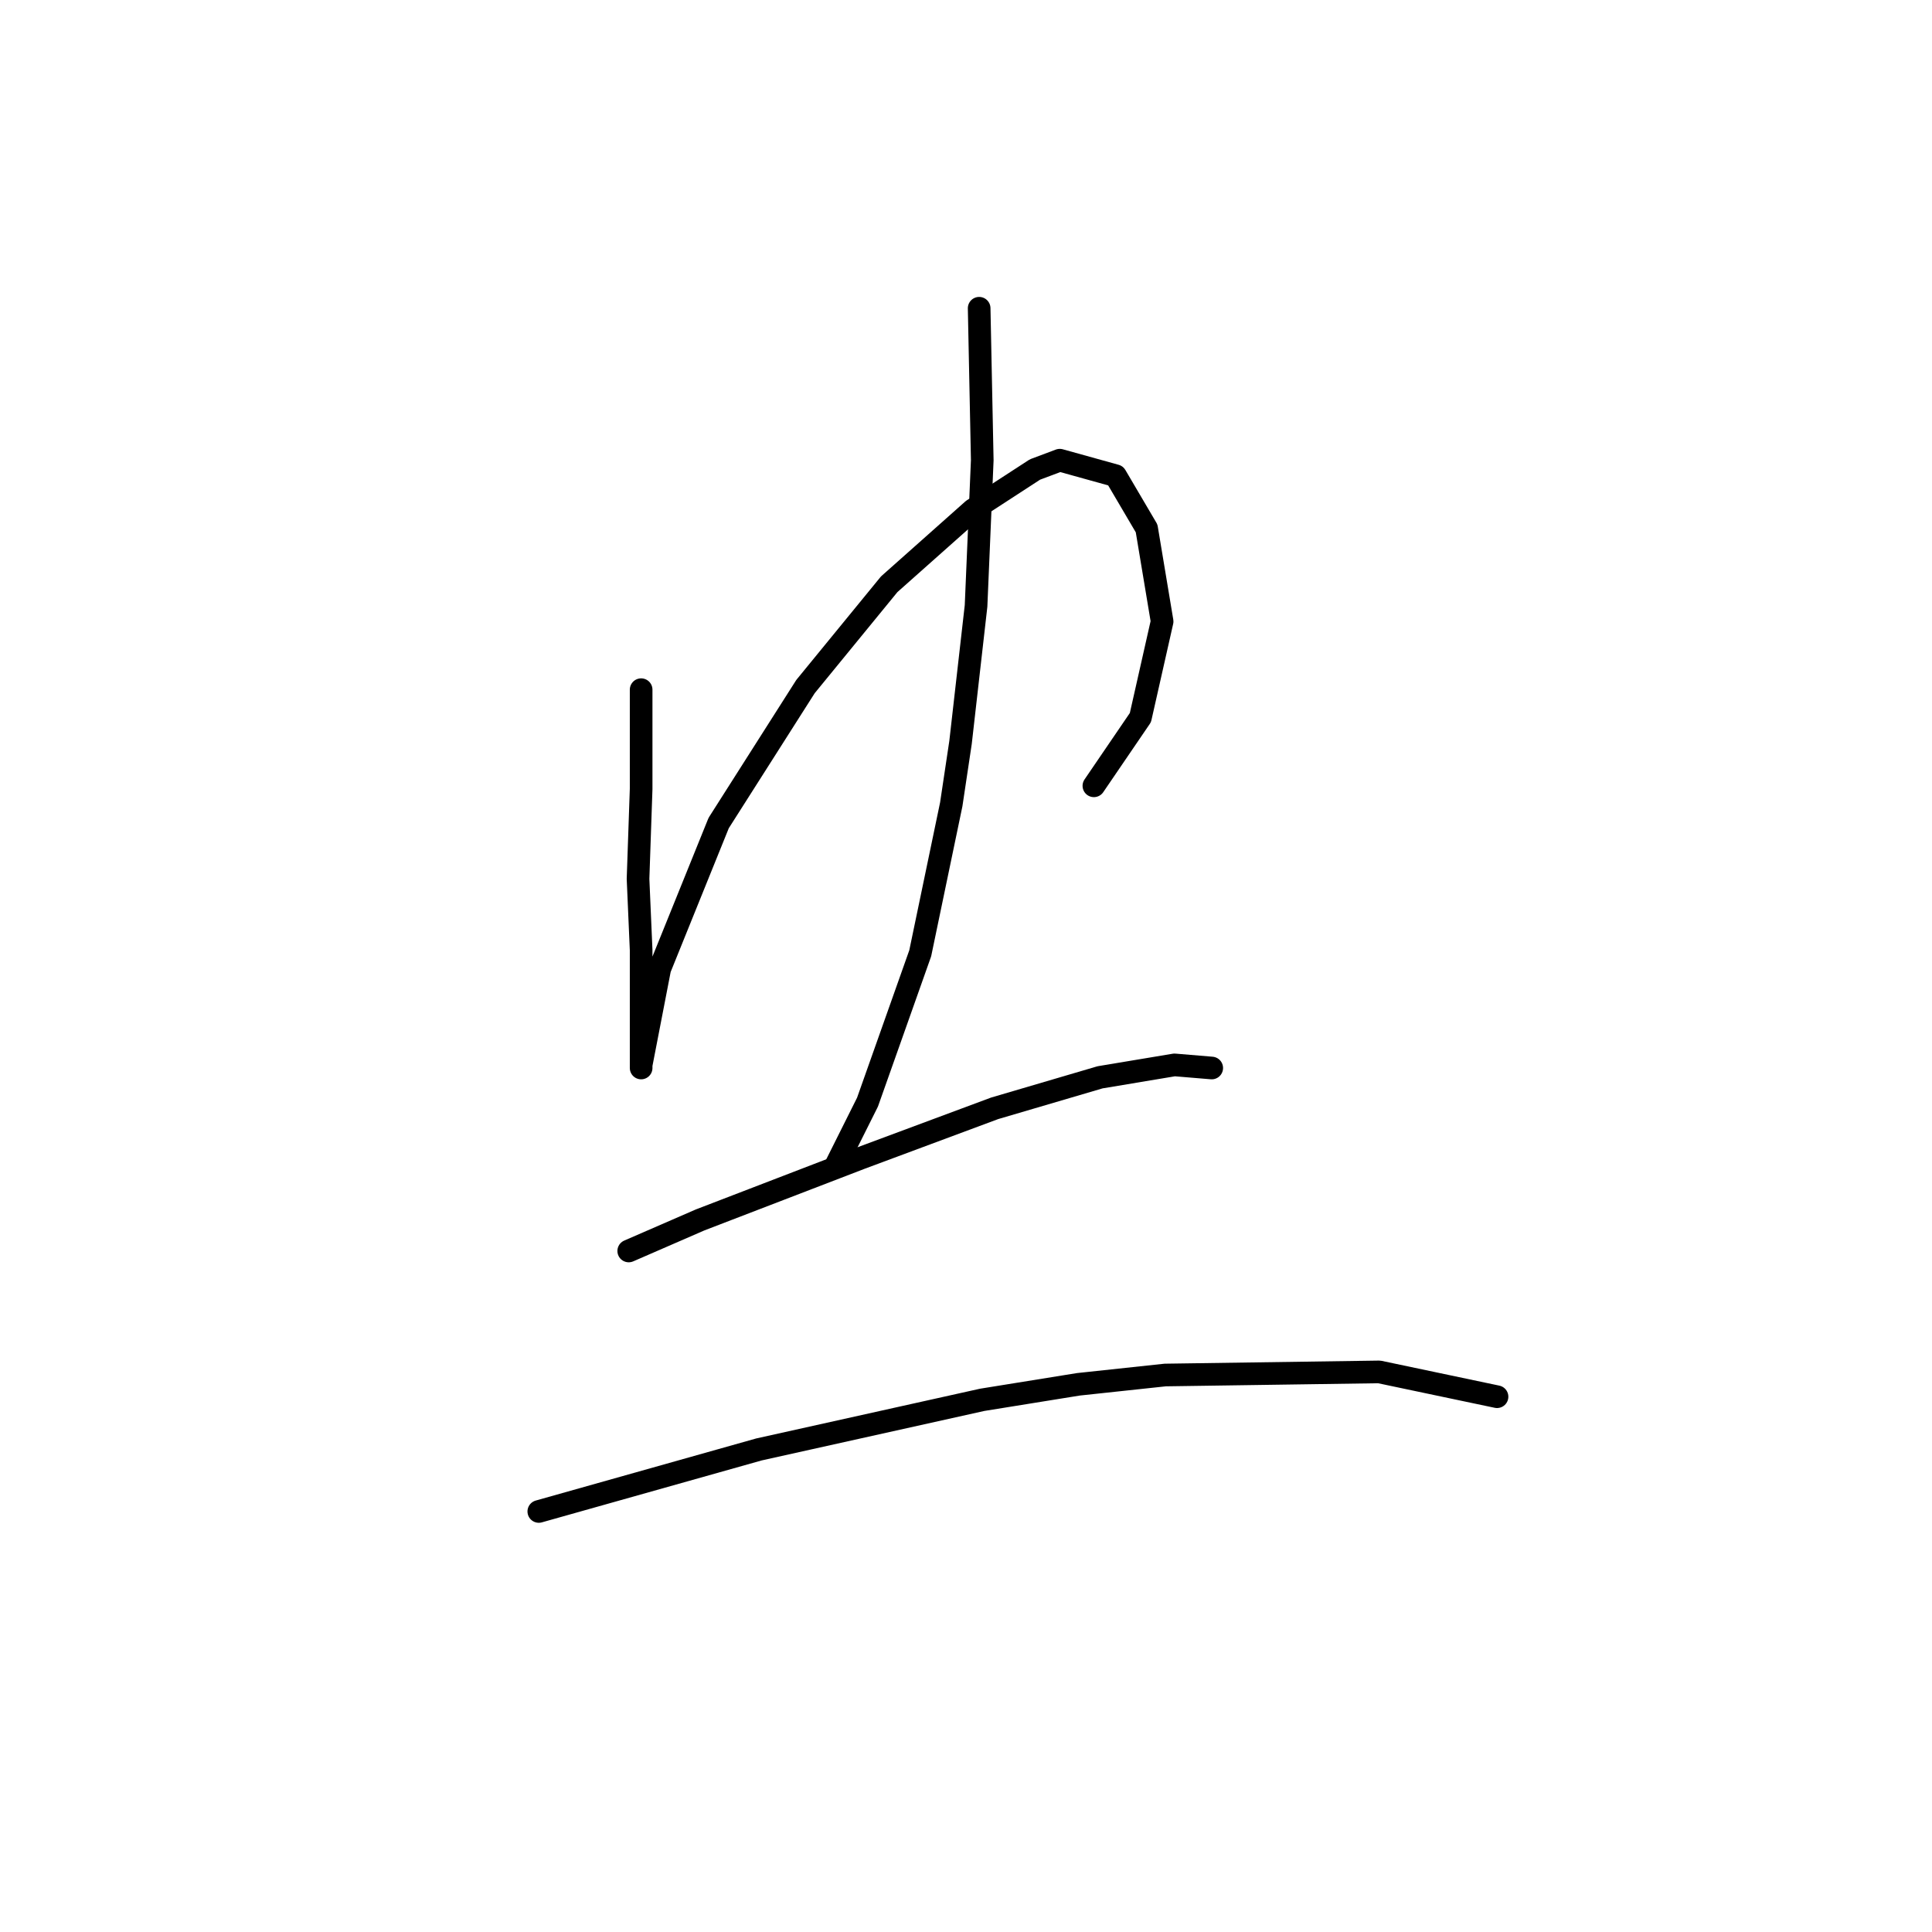 <?xml version="1.0" standalone="no"?>
    <svg width="256" height="256" xmlns="http://www.w3.org/2000/svg" version="1.1">
    <polyline stroke="black" stroke-width="3" stroke-linecap="round" fill="transparent" stroke-linejoin="round" points="84.954 91.386 84.954 104.535 84.543 116.451 84.954 125.902 84.954 138.229 84.954 141.516 84.954 141.105 87.419 128.367 95.227 109.055 106.732 90.975 117.826 77.415 128.921 67.553 137.139 62.211 140.426 60.978 147.823 63.033 151.932 70.018 153.986 82.346 151.11 95.084 144.946 104.124 144.946 104.124 " />
        <polyline stroke="black" stroke-width="3" stroke-linecap="round" fill="transparent" stroke-linejoin="round" points="129.743 40.844 130.154 60.978 129.332 80.291 127.277 98.371 126.045 106.589 121.935 126.313 114.95 146.036 110.841 154.254 110.841 154.254 " />
        <polyline stroke="black" stroke-width="3" stroke-linecap="round" fill="transparent" stroke-linejoin="round" points="83.31 165.76 92.761 161.65 103.445 157.541 114.128 153.432 131.797 146.858 145.768 142.749 155.63 141.105 160.561 141.516 160.561 141.516 " />
        <polyline stroke="black" stroke-width="3" stroke-linecap="round" fill="transparent" stroke-linejoin="round" points="71.394 200.276 100.568 192.058 130.154 185.483 142.892 183.429 154.397 182.196 182.75 181.785 198.364 185.072 198.364 185.072 " />
        </svg>